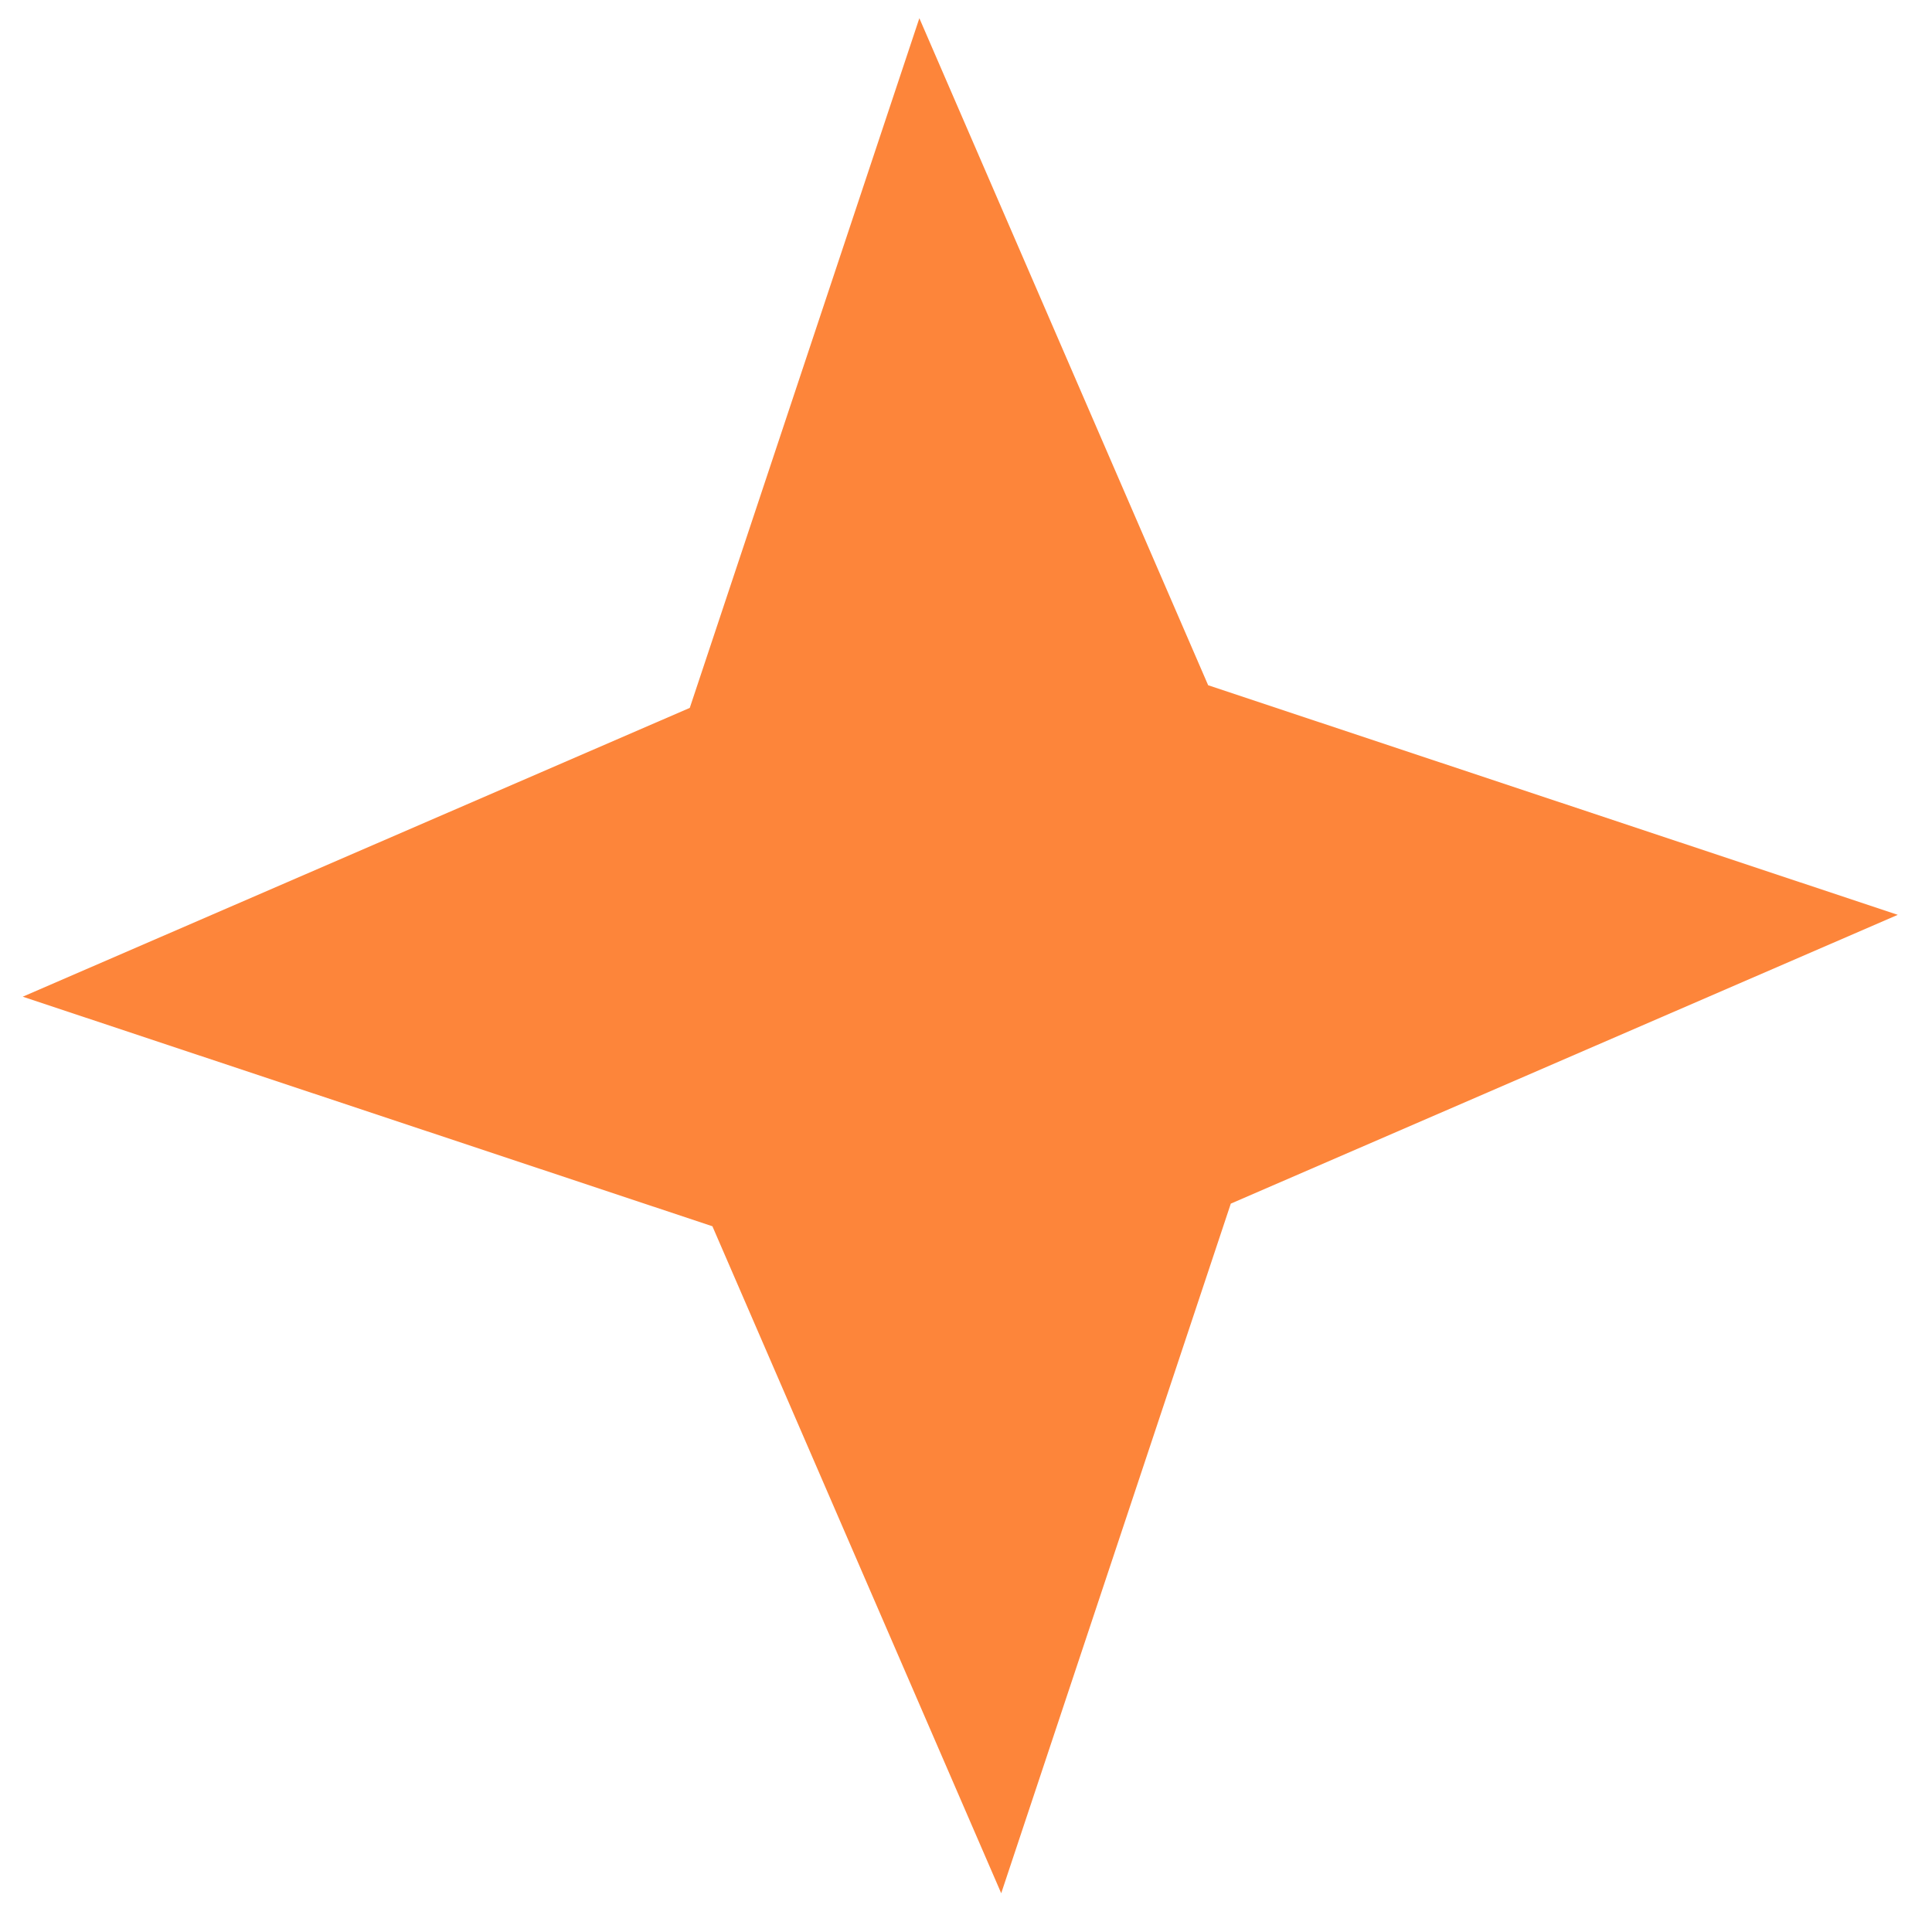 <svg width="35" height="35" viewBox="0 0 35 35" fill="none" xmlns="http://www.w3.org/2000/svg">
<path id="Star 4" d="M16.655 0.33L21.887 12.414L34.38 16.573L22.297 21.805L18.138 34.298L12.906 22.215L0.412 18.056L12.496 12.824L16.655 0.33Z" fill="#FD853A"/>
</svg>
